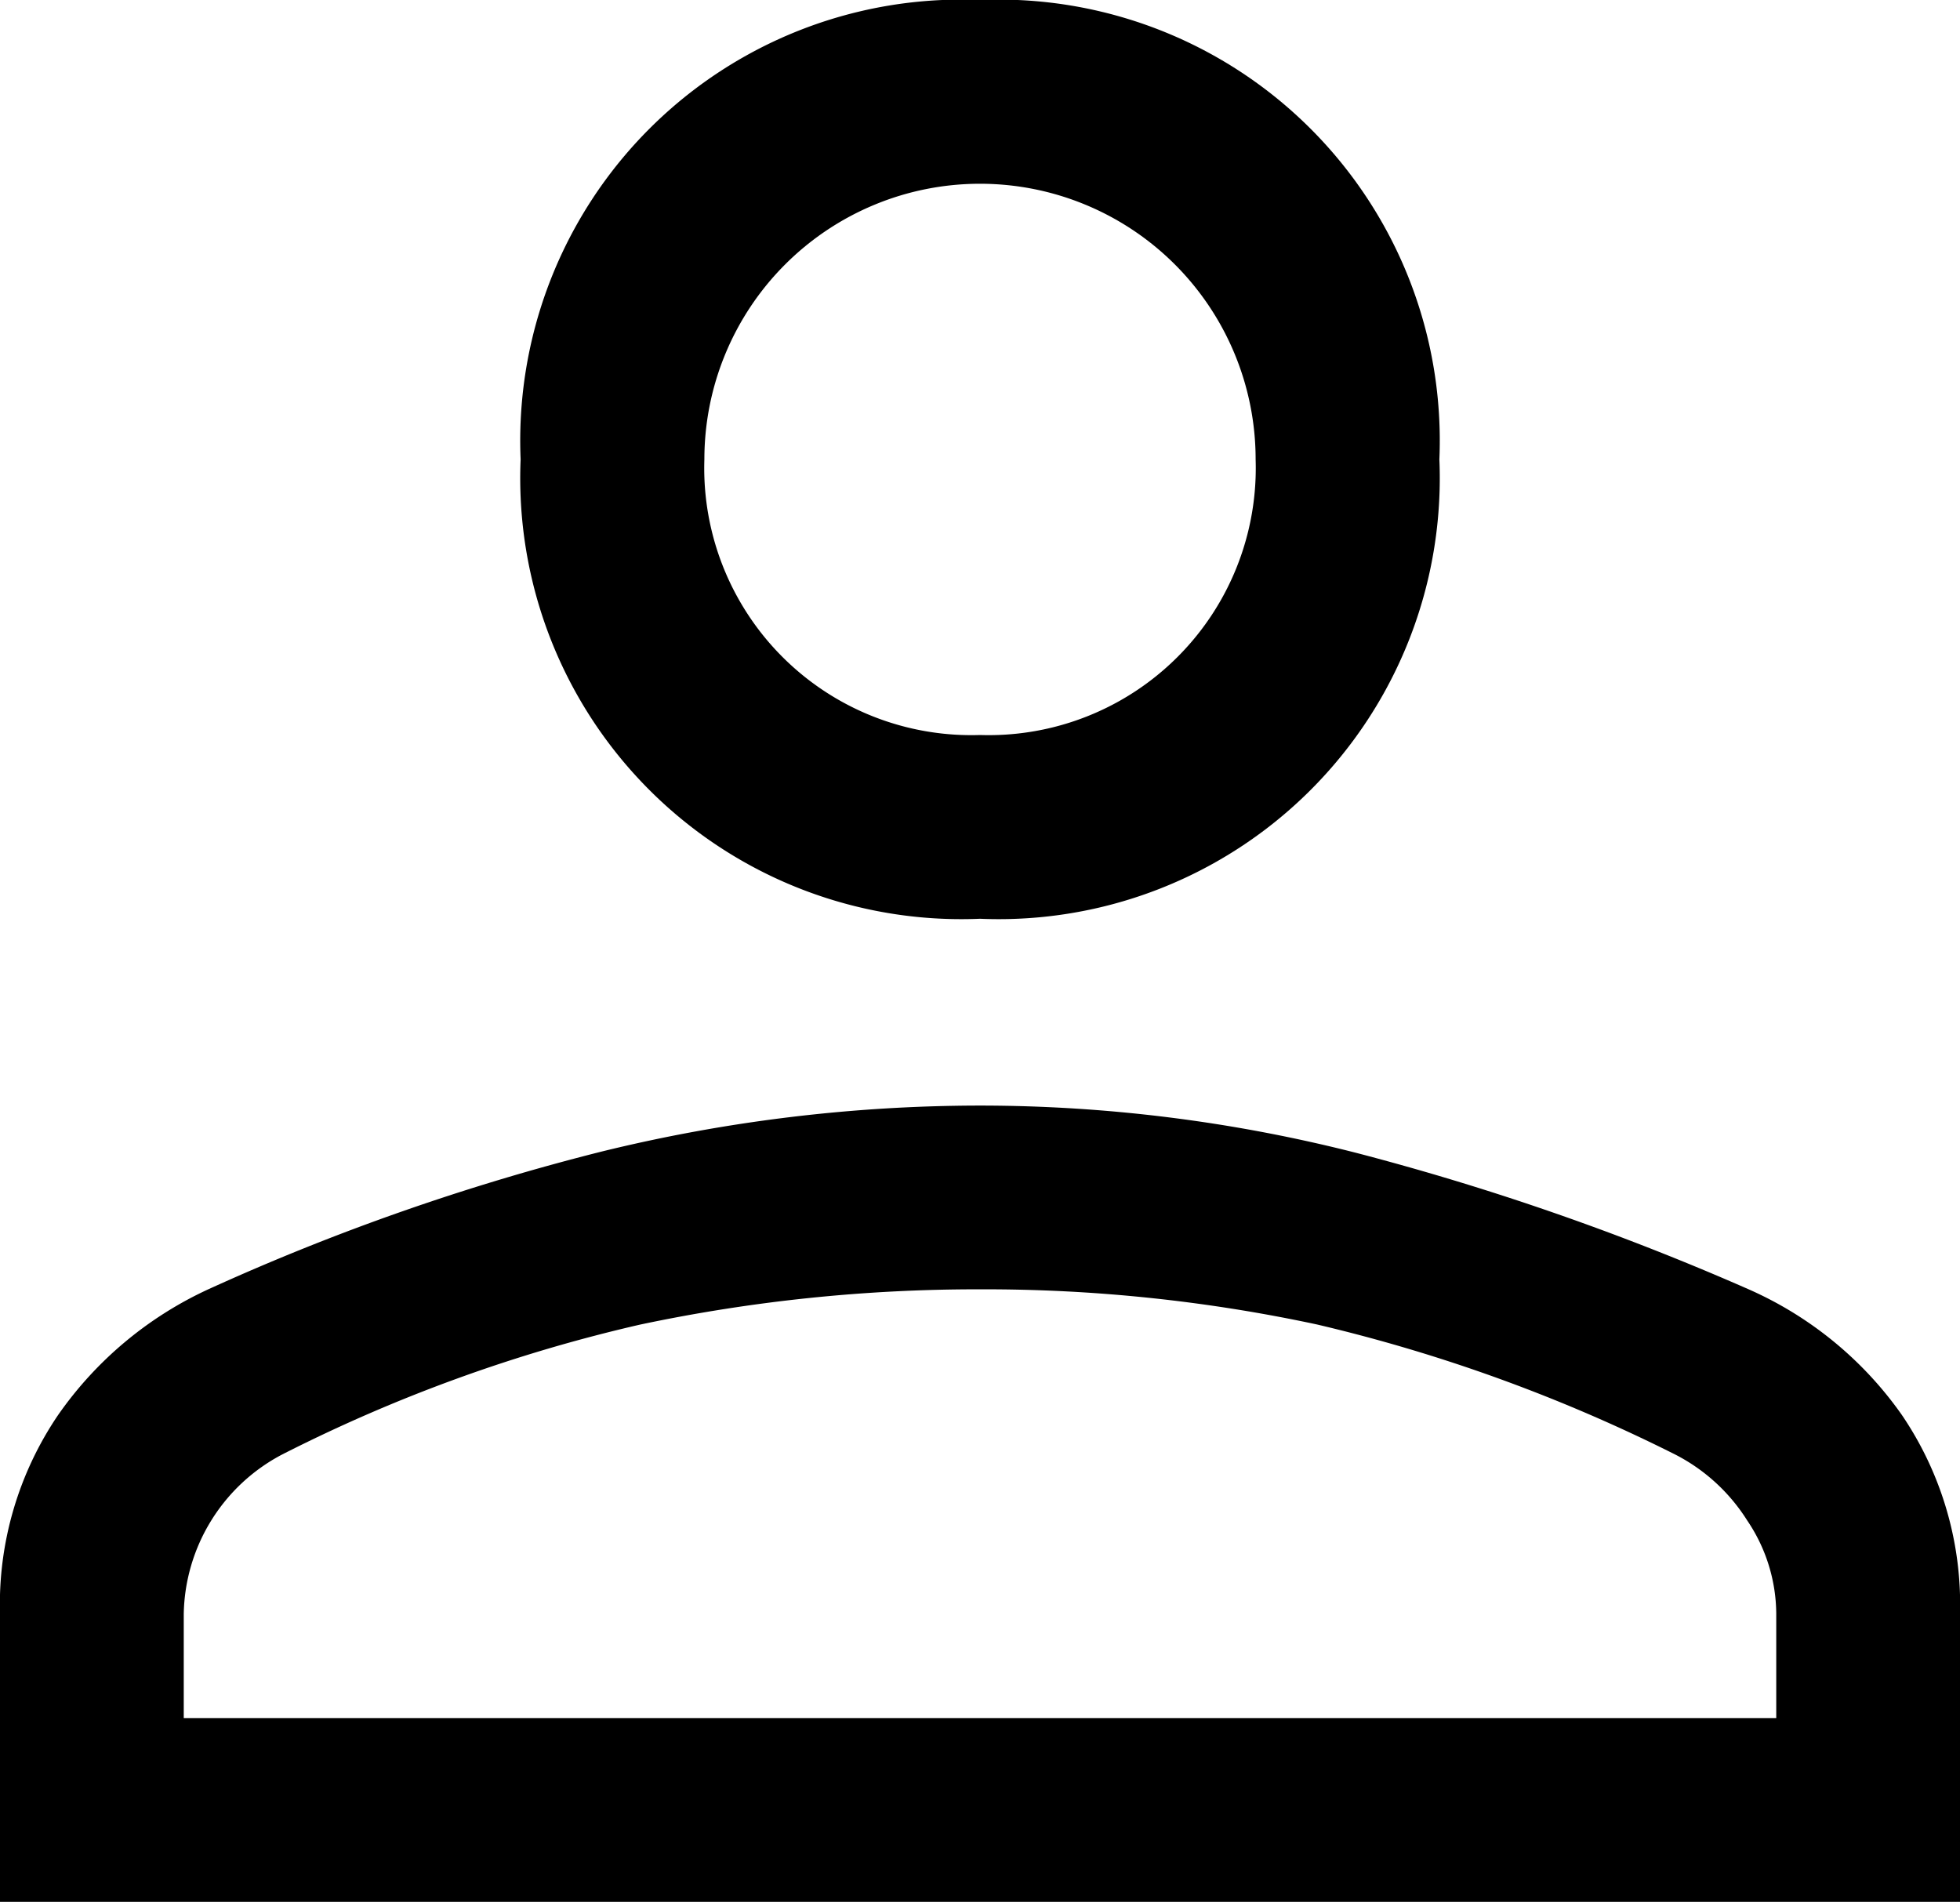 <svg xmlns="http://www.w3.org/2000/svg" width="16" height="15.525" viewBox="0 0 16 15.525">
  <path id="person_FILL0_wght400_GRAD0_opsz48" d="M16,16.45a3.6,3.6,0,0,1-3.75-3.75A3.6,3.6,0,0,1,16,8.95a3.6,3.6,0,0,1,3.75,3.75A3.6,3.6,0,0,1,16,16.45ZM8,24.475v-2.35A2.751,2.751,0,0,1,8.475,20.5,3.05,3.05,0,0,1,9.7,19.475a18.791,18.791,0,0,1,3.213-1.125A12.986,12.986,0,0,1,16,17.975a12.44,12.44,0,0,1,3.075.387,21.3,21.3,0,0,1,3.2,1.113,3.014,3.014,0,0,1,1.25,1.025A2.751,2.751,0,0,1,24,22.125v2.35Zm1.5-1.5h13v-.85a1.37,1.37,0,0,0-.237-.763,1.505,1.505,0,0,0-.587-.538,13.275,13.275,0,0,0-2.925-1.062A12.934,12.934,0,0,0,16,19.475a13.286,13.286,0,0,0-2.775.288A12.7,12.7,0,0,0,10.3,20.825a1.5,1.5,0,0,0-.8,1.3ZM16,14.95a2.18,2.18,0,0,0,2.25-2.25,2.25,2.25,0,1,0-4.5,0A2.18,2.18,0,0,0,16,14.95ZM16,12.7ZM16,22.975Z" transform="translate(-8 -8.95)" fill="currentColor"/>
</svg>
